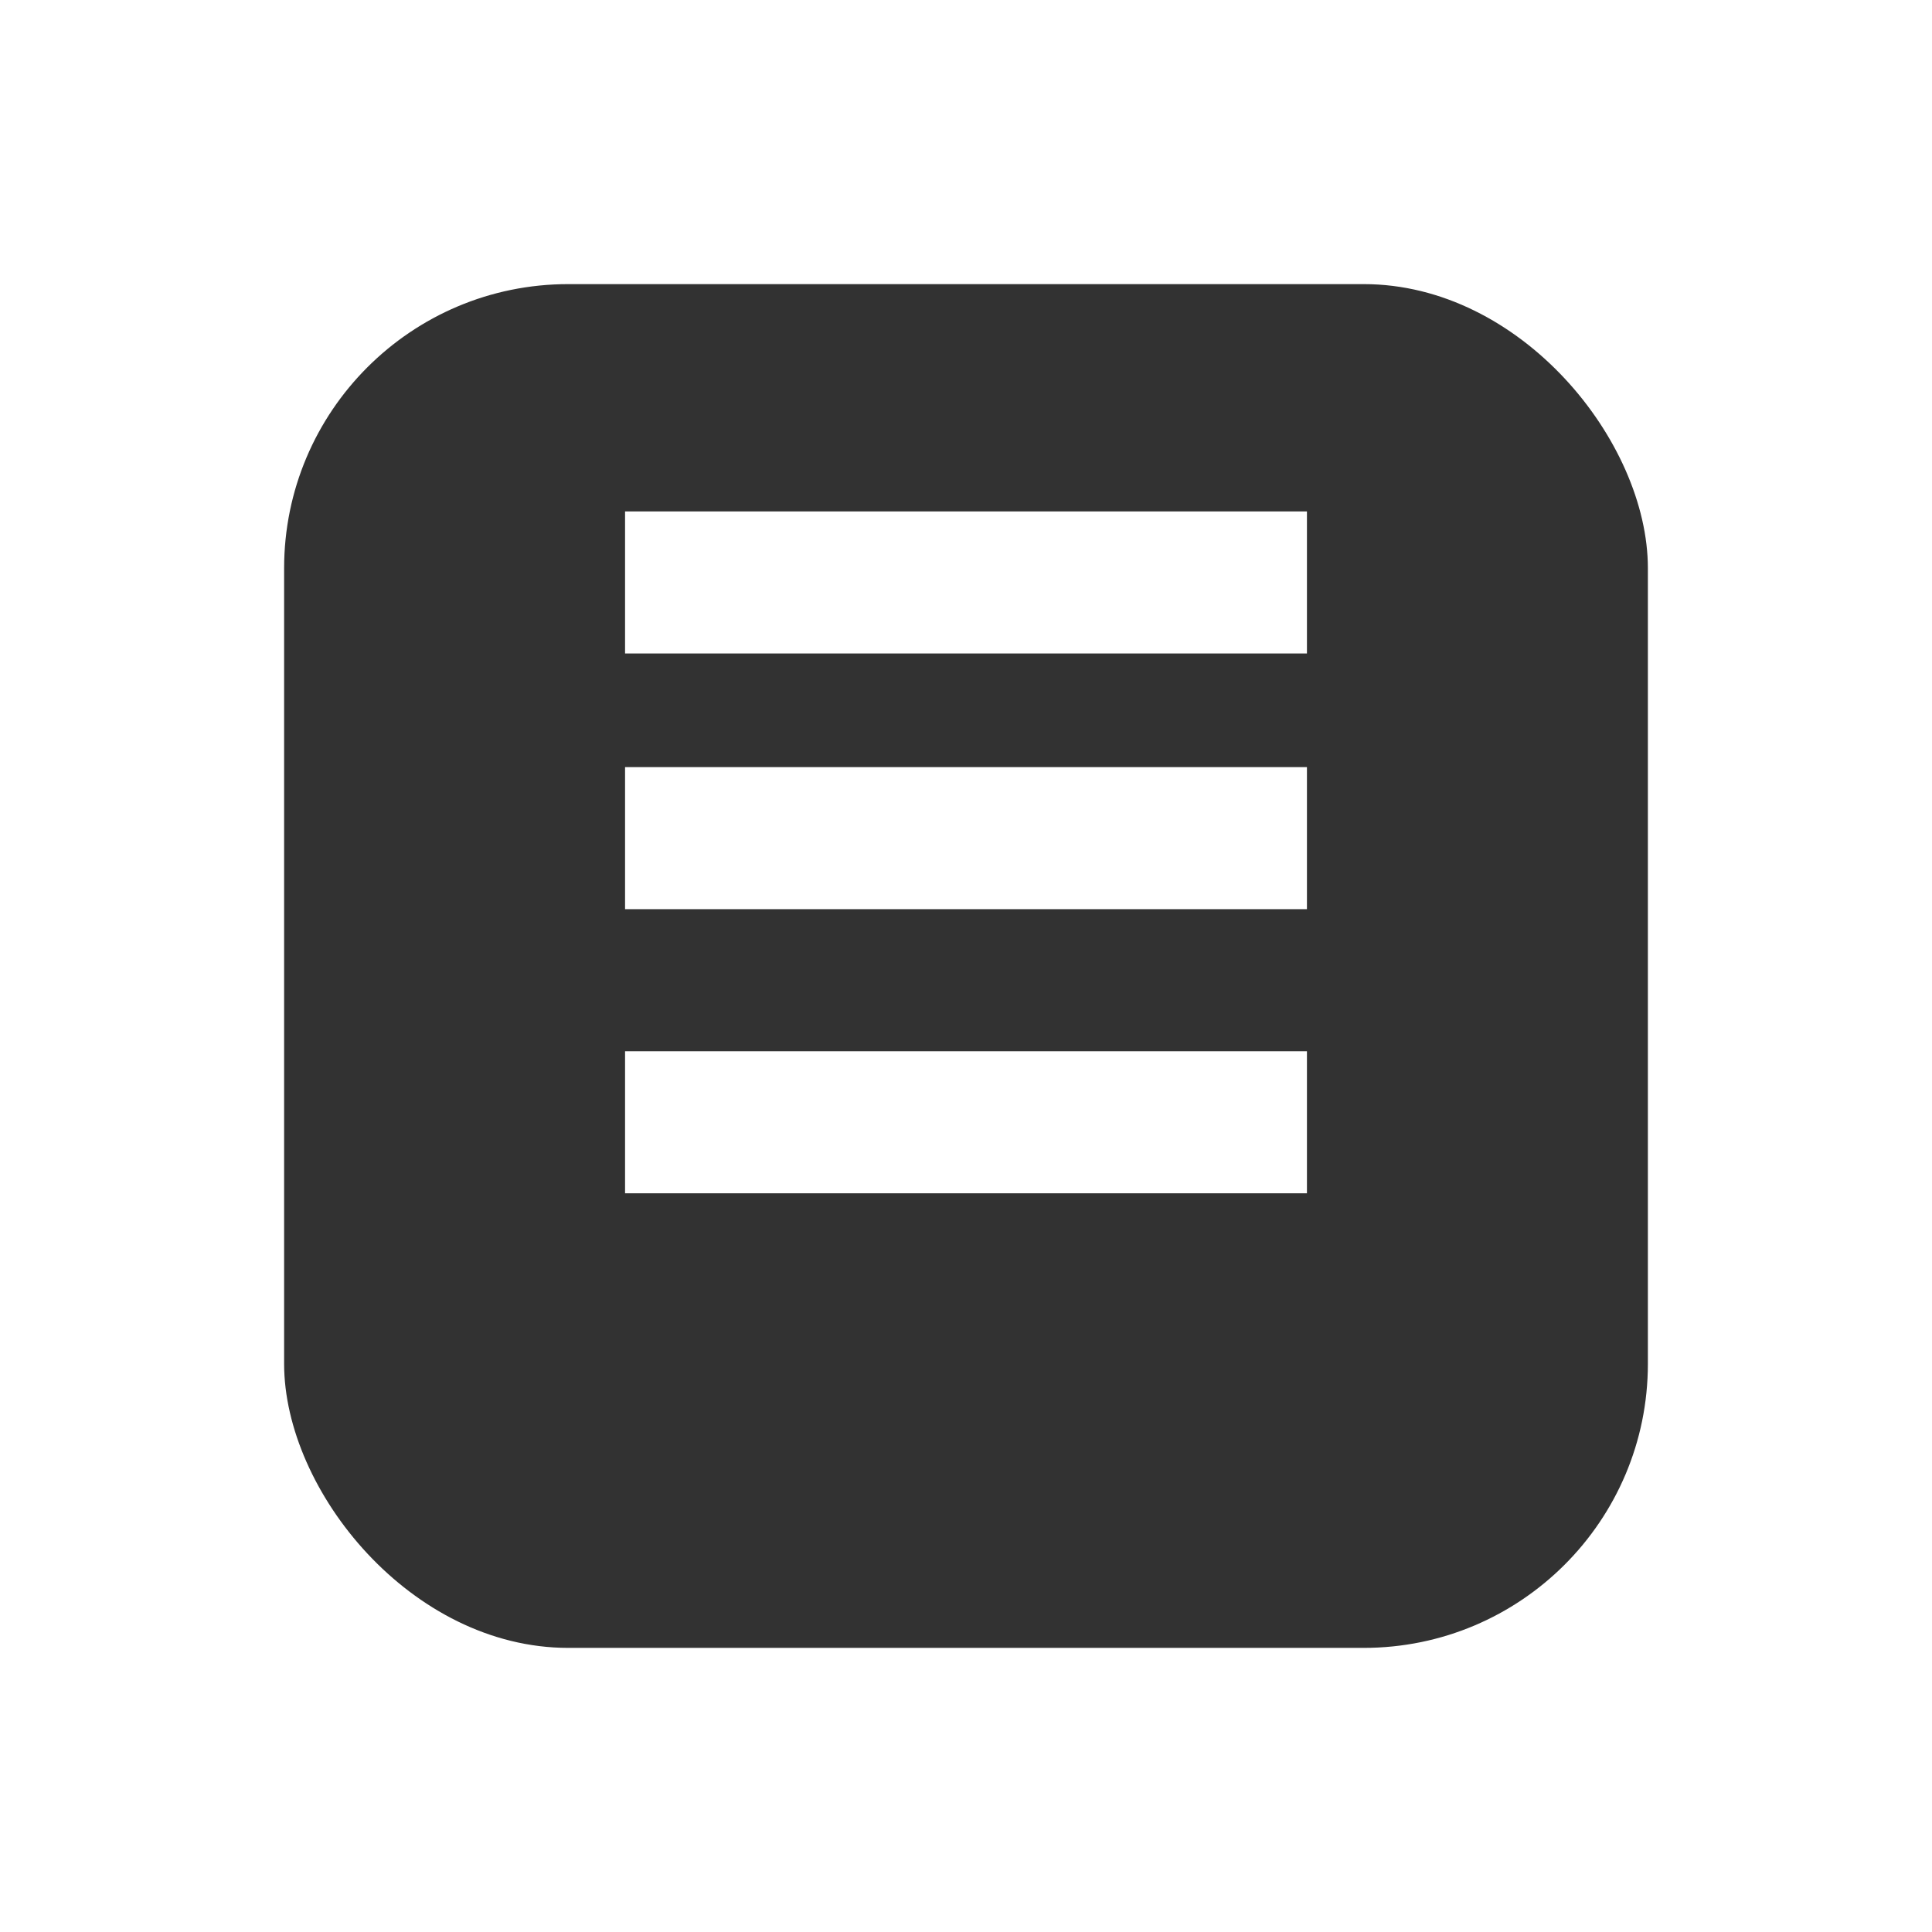 <svg width="68" height="68" viewBox="0 0 68 68" fill="none" xmlns="http://www.w3.org/2000/svg">
<g filter="url(#filter0_d_28_4841)">
<rect x="10" y="6" width="48" height="48" rx="10" fill="#323232"/>
</g>
<rect x="22" y="18" width="24" height="5" fill="white"/>
<rect x="22" y="27" width="24" height="5" fill="white"/>
<rect x="22" y="37" width="24" height="5" fill="white"/>
<defs>
<filter id="filter0_d_28_4841" x="0" y="0" width="68" height="68" filterUnits="userSpaceOnUse" color-interpolation-filters="sRGB">
<feFlood flood-opacity="0" result="BackgroundImageFix"/>
<feColorMatrix in="SourceAlpha" type="matrix" values="0 0 0 0 0 0 0 0 0 0 0 0 0 0 0 0 0 0 127 0" result="hardAlpha"/>
<feMorphology radius="2" operator="dilate" in="SourceAlpha" result="effect1_dropShadow_28_4841"/>
<feOffset dy="4"/>
<feGaussianBlur stdDeviation="4"/>
<feComposite in2="hardAlpha" operator="out"/>
<feColorMatrix type="matrix" values="0 0 0 0 0 0 0 0 0 0 0 0 0 0 0 0 0 0 0.2 0"/>
<feBlend mode="normal" in2="BackgroundImageFix" result="effect1_dropShadow_28_4841"/>
<feBlend mode="normal" in="SourceGraphic" in2="effect1_dropShadow_28_4841" result="shape"/>
</filter>
</defs>
</svg>
